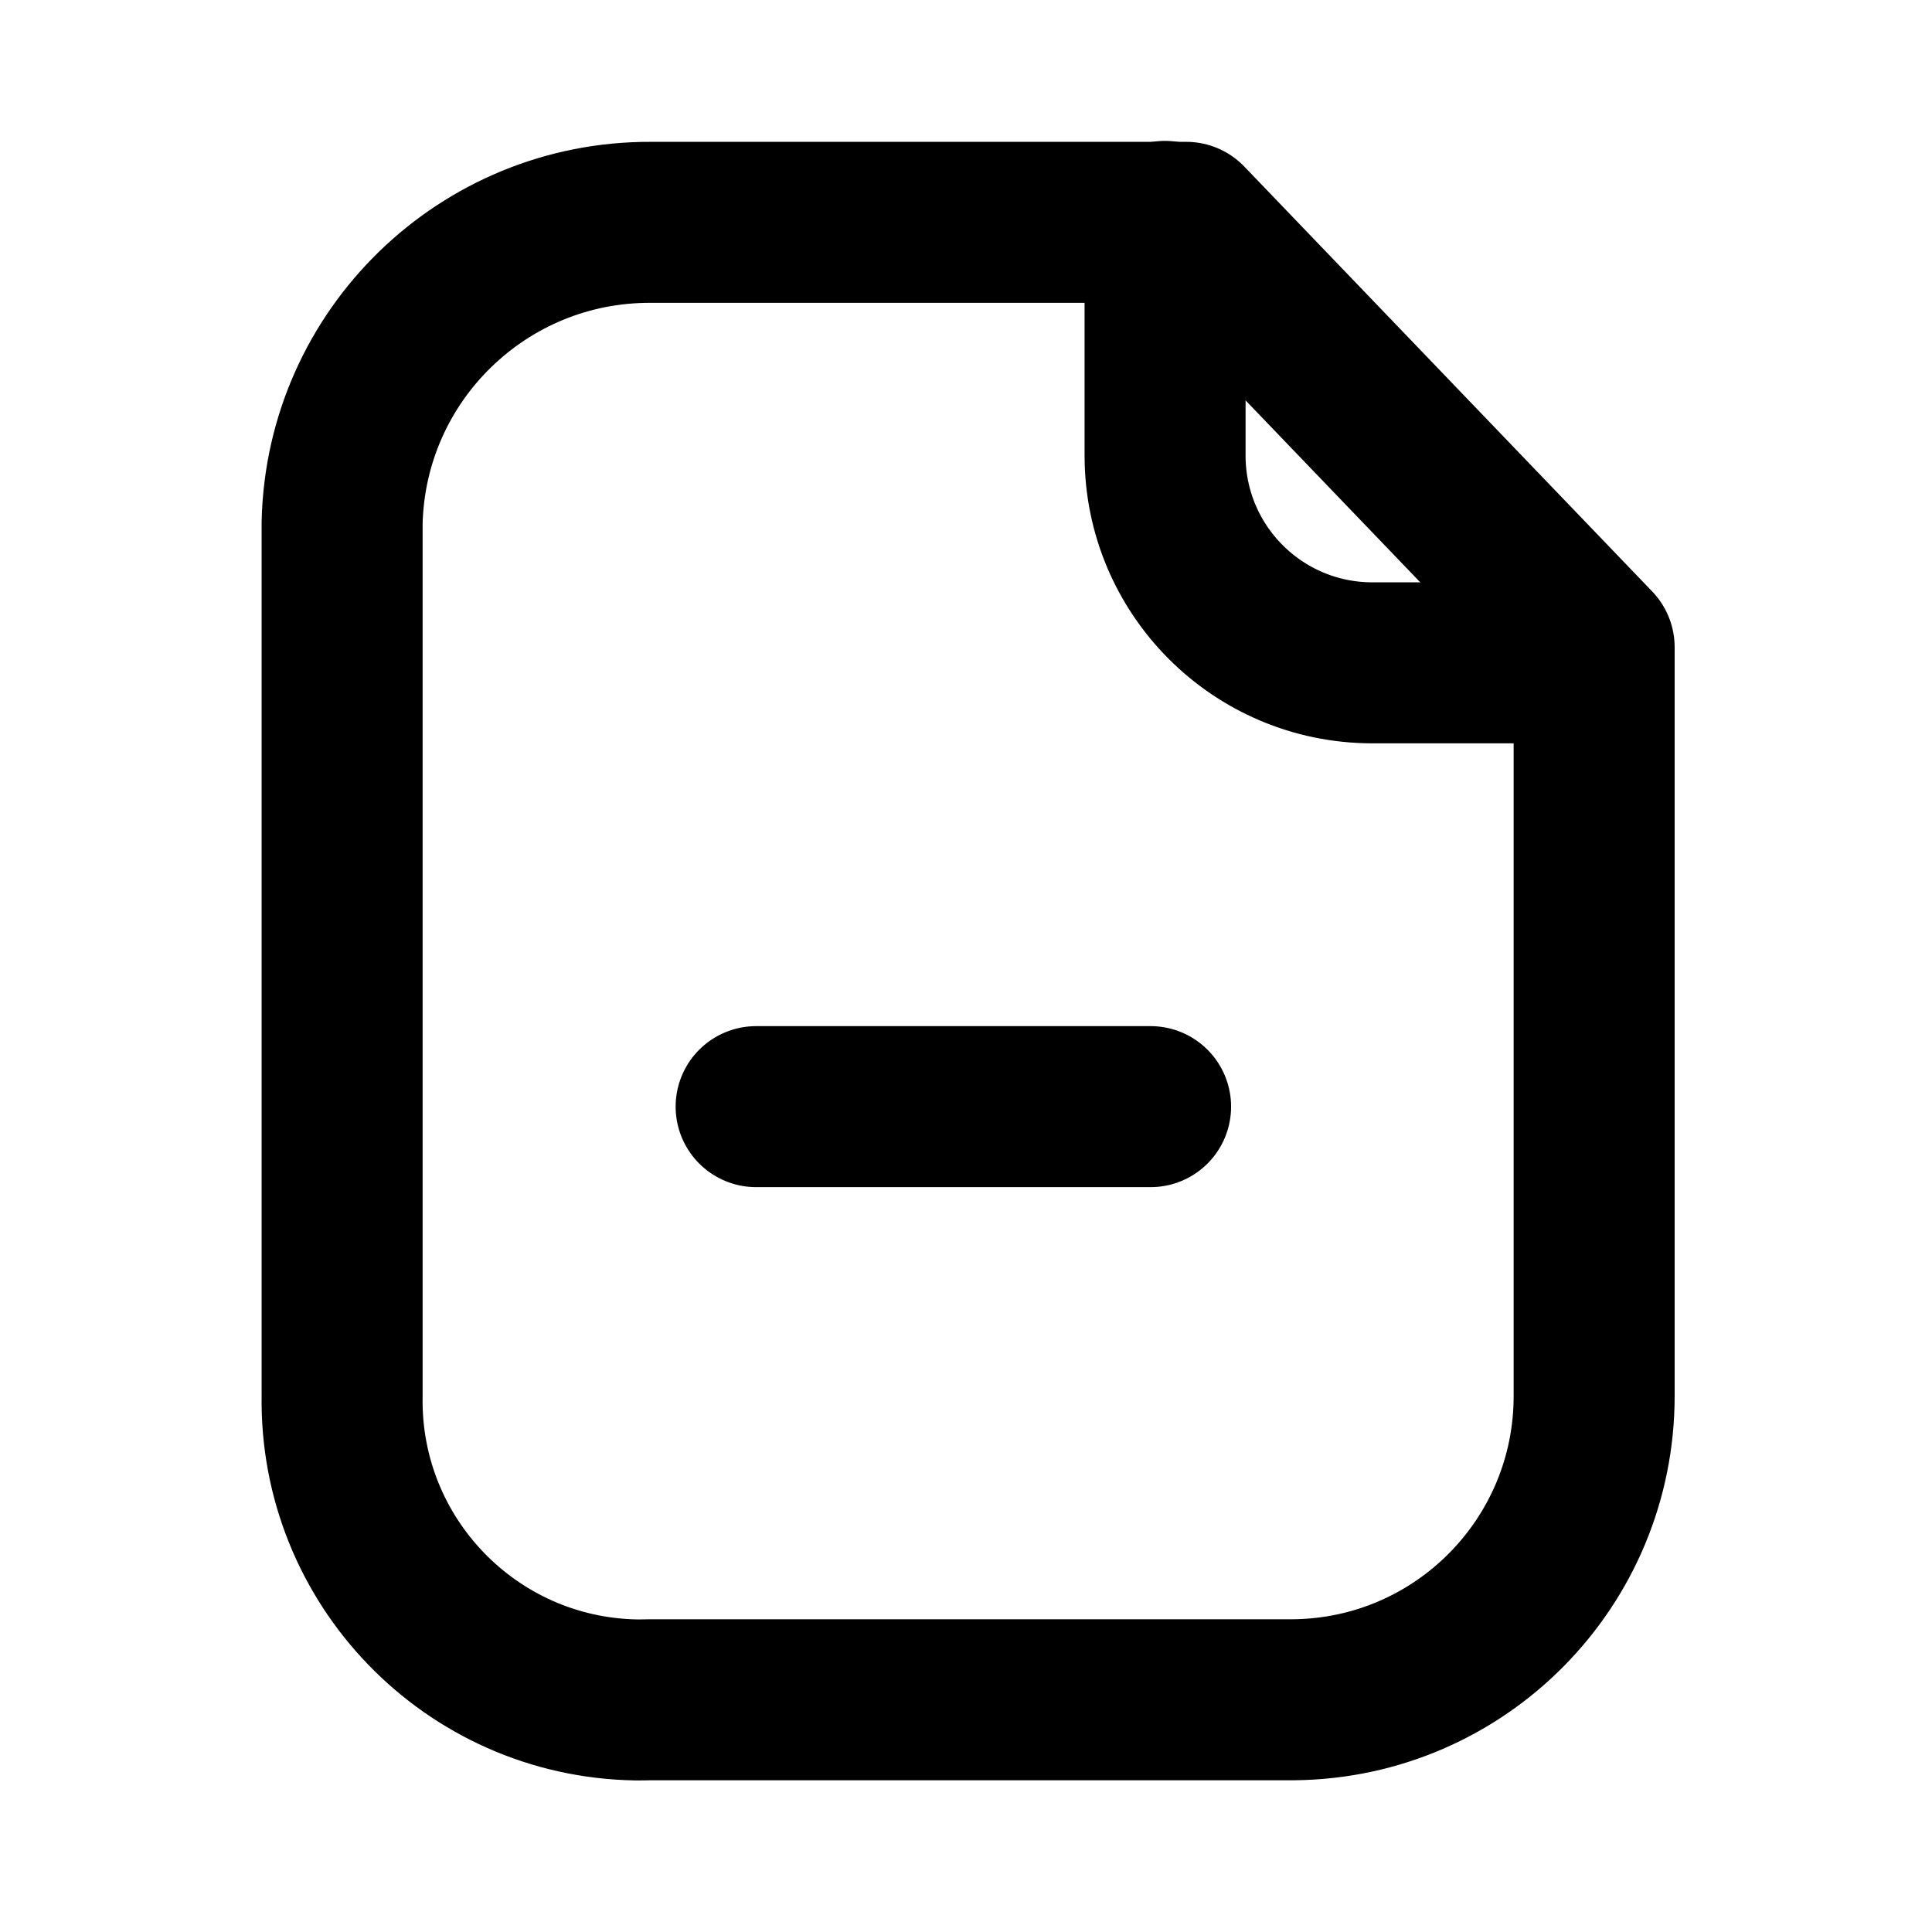 <?xml version="1.0" encoding="UTF-8"?>
<svg width="24px"  height="24px"  viewBox="0 0 24 24" version="1.1" xmlns="http://www.w3.org/2000/svg" xmlns:xlink="http://www.w3.org/1999/xlink">
    <title>Iconly/Light/Paper Negative</title>
    <g id="Iconly/Light/Paper-Negative" stroke="#000000"  stroke-width="2"  fill="none" fill-rule="evenodd" stroke-linecap="round" stroke-linejoin="round">
        <g id="Paper-Negative" transform="translate(3.5, 2)" stroke="#000000"  stroke-width="2" >
            <path d="M11.236,0.762 L4.585,0.762 C2.505,0.753 0.799,2.411 0.75,4.491 L0.75,15.34 C0.716,17.39 2.349,19.081 4.399,19.117 C4.46,19.117 4.522,19.117 4.585,19.115 L12.572,19.115 C14.642,19.094 16.305,17.409 16.303,15.34 L16.303,6.04 L11.236,0.762 Z" id="Stroke-1"></path>
            <path d="M10.973,0.75 L10.973,3.659 C10.973,5.079 12.122,6.23 13.542,6.234 L16.296,6.234" id="Stroke-3"></path>
            <line x1="10.793" y1="11.747" x2="5.893" y2="11.747" id="Stroke-5"></line>
        </g>
    </g>
</svg>